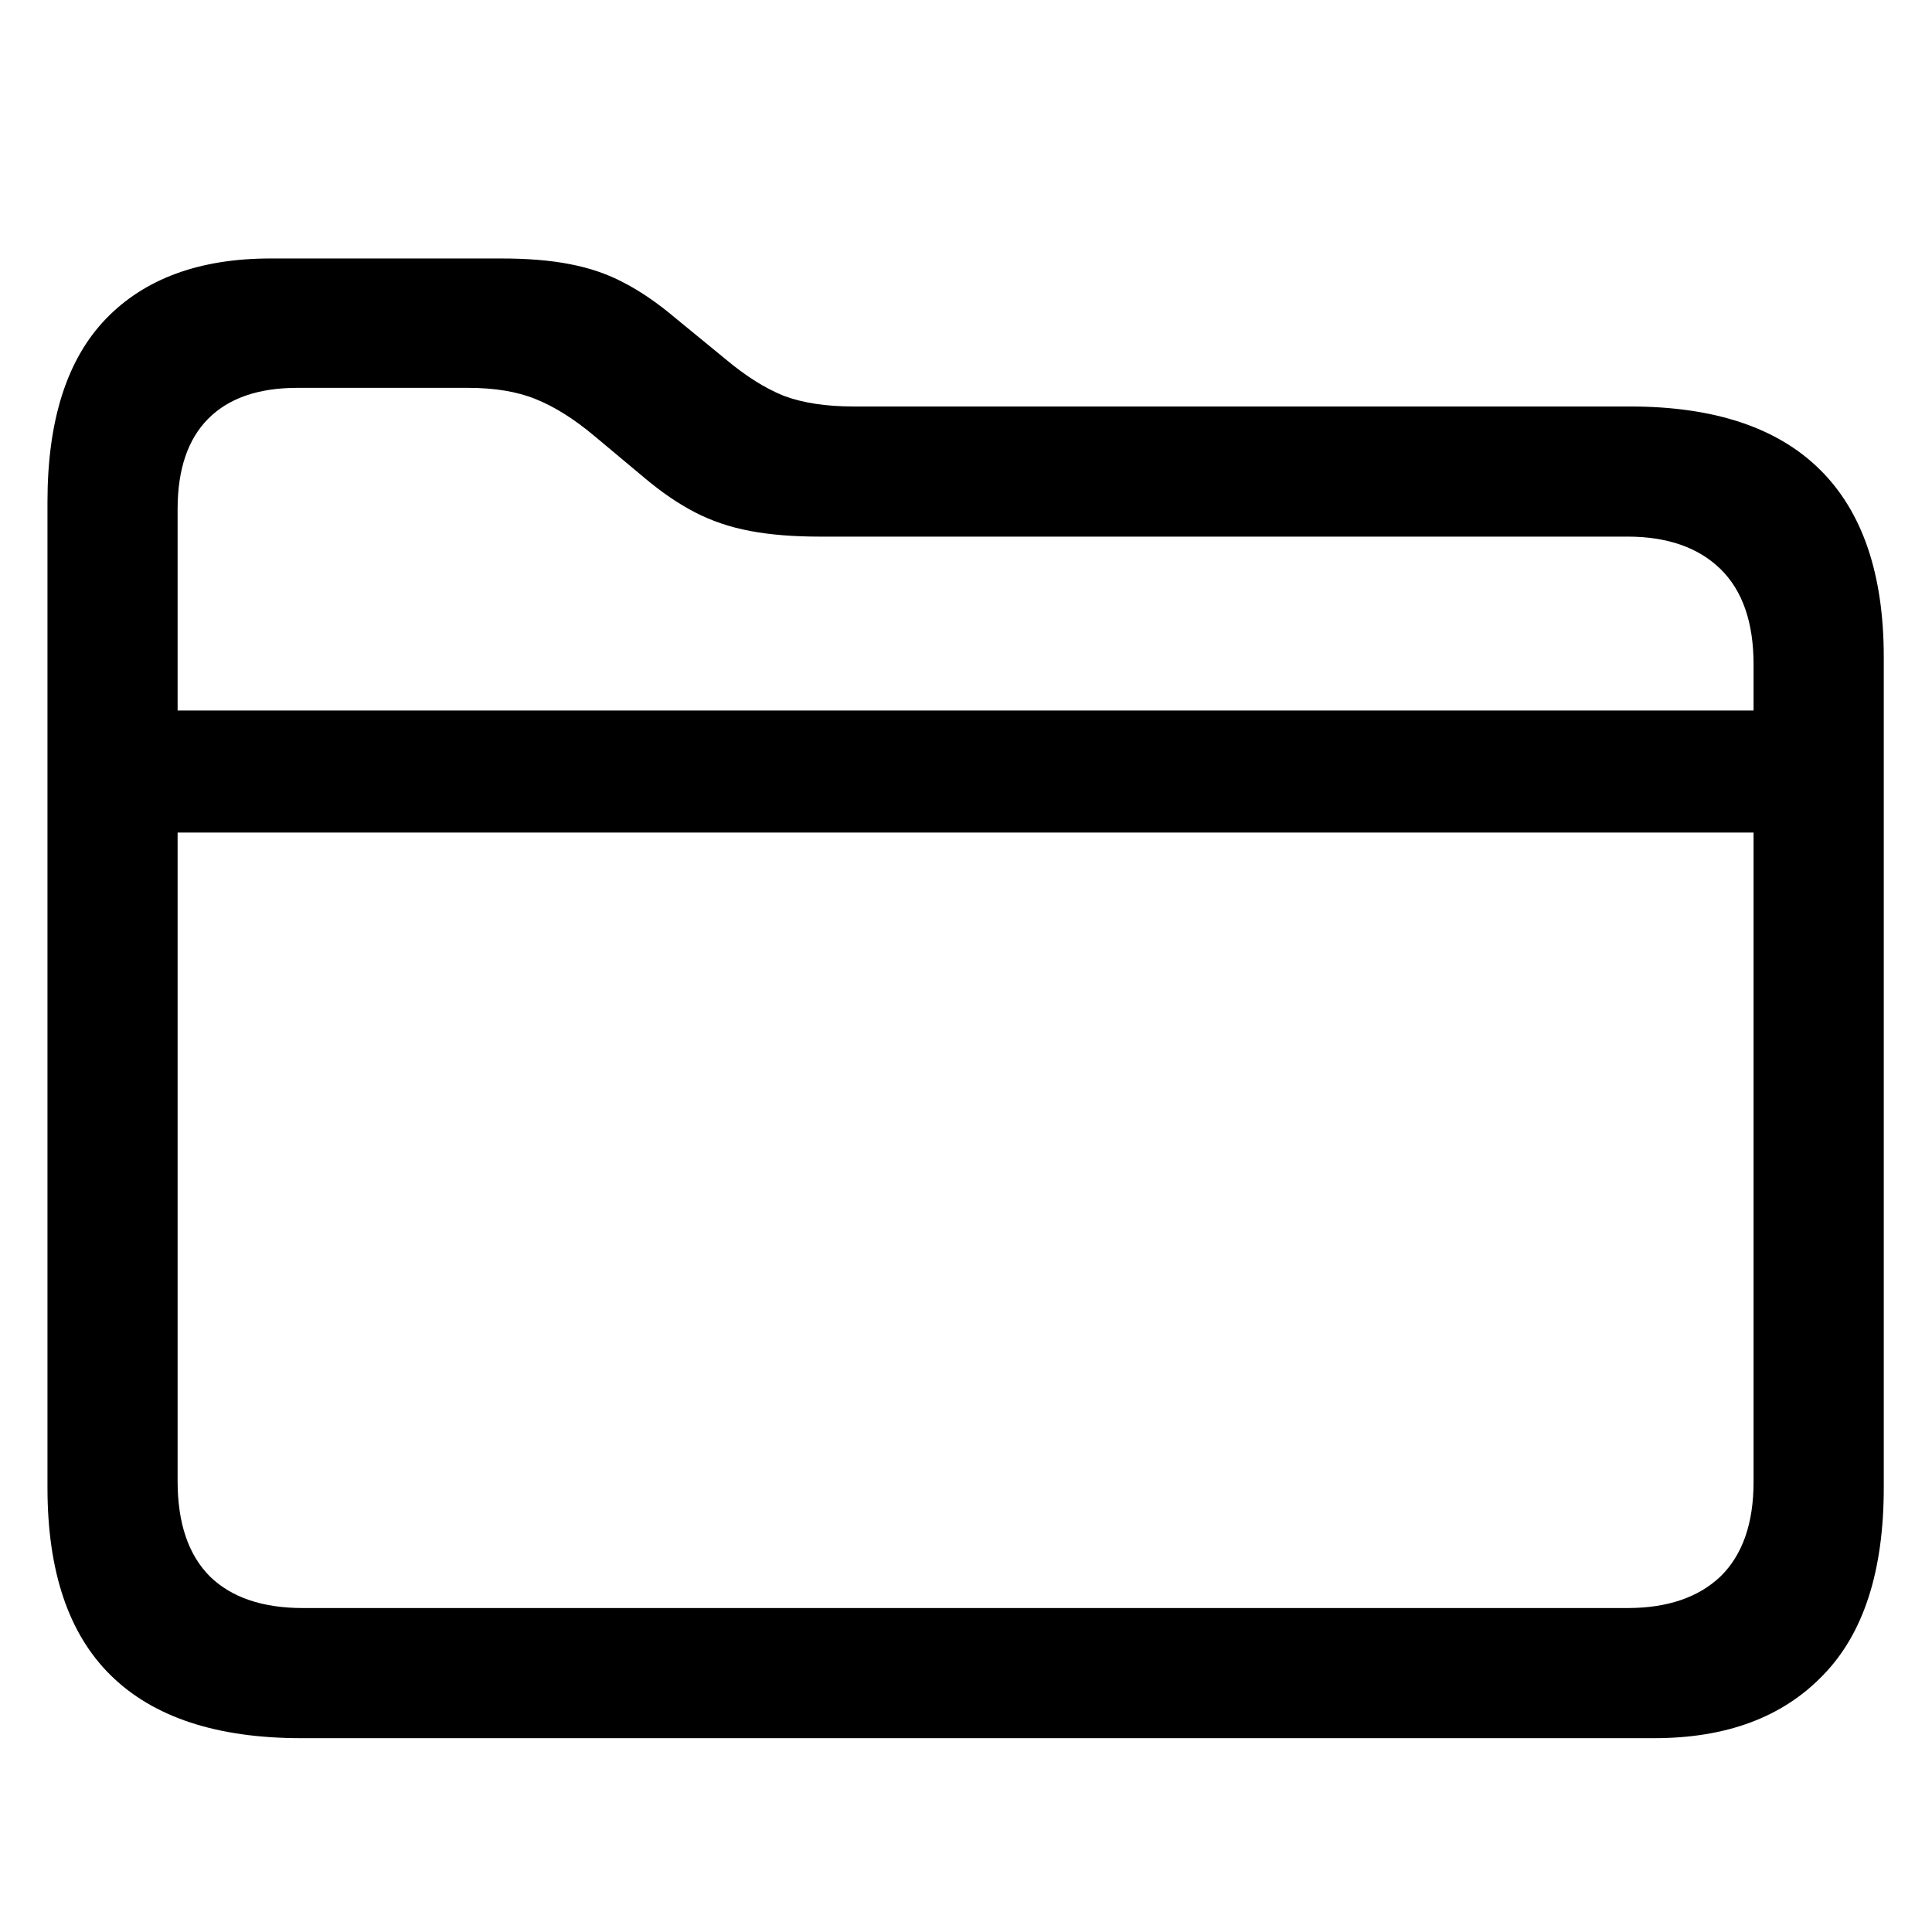 <svg width="28" height="28" viewBox="0 0 28 28" fill="none" xmlns="http://www.w3.org/2000/svg">
<path d="M4.367 25.191H23.973C25.02 25.191 25.836 24.887 26.422 24.277C27.008 23.676 27.301 22.77 27.301 21.559V9.523C27.301 8.32 26.992 7.414 26.375 6.805C25.758 6.195 24.84 5.891 23.621 5.891H12.371C11.973 5.891 11.637 5.84 11.363 5.738C11.09 5.629 10.805 5.449 10.508 5.199L9.793 4.613C9.535 4.395 9.285 4.223 9.043 4.098C8.809 3.973 8.547 3.883 8.258 3.828C7.977 3.773 7.645 3.746 7.262 3.746H3.922C2.891 3.746 2.094 4.039 1.531 4.625C0.969 5.211 0.688 6.094 0.688 7.273V21.559C0.688 22.77 0.992 23.676 1.602 24.277C2.219 24.887 3.141 25.191 4.367 25.191ZM4.391 23.305C3.805 23.305 3.355 23.152 3.043 22.848C2.73 22.535 2.574 22.074 2.574 21.465V7.379C2.574 6.801 2.723 6.363 3.02 6.066C3.316 5.77 3.746 5.621 4.309 5.621H6.781C7.172 5.621 7.5 5.676 7.766 5.785C8.039 5.895 8.324 6.074 8.621 6.324L9.336 6.922C9.586 7.133 9.832 7.301 10.074 7.426C10.316 7.551 10.582 7.641 10.871 7.695C11.16 7.75 11.496 7.777 11.879 7.777H23.586C24.164 7.777 24.613 7.934 24.934 8.246C25.254 8.559 25.414 9.02 25.414 9.629V21.477C25.414 22.078 25.254 22.535 24.934 22.848C24.613 23.152 24.164 23.305 23.586 23.305H4.391ZM1.836 12.066H26.141V10.297H1.836V12.066Z" fill="black"/>
</svg>
